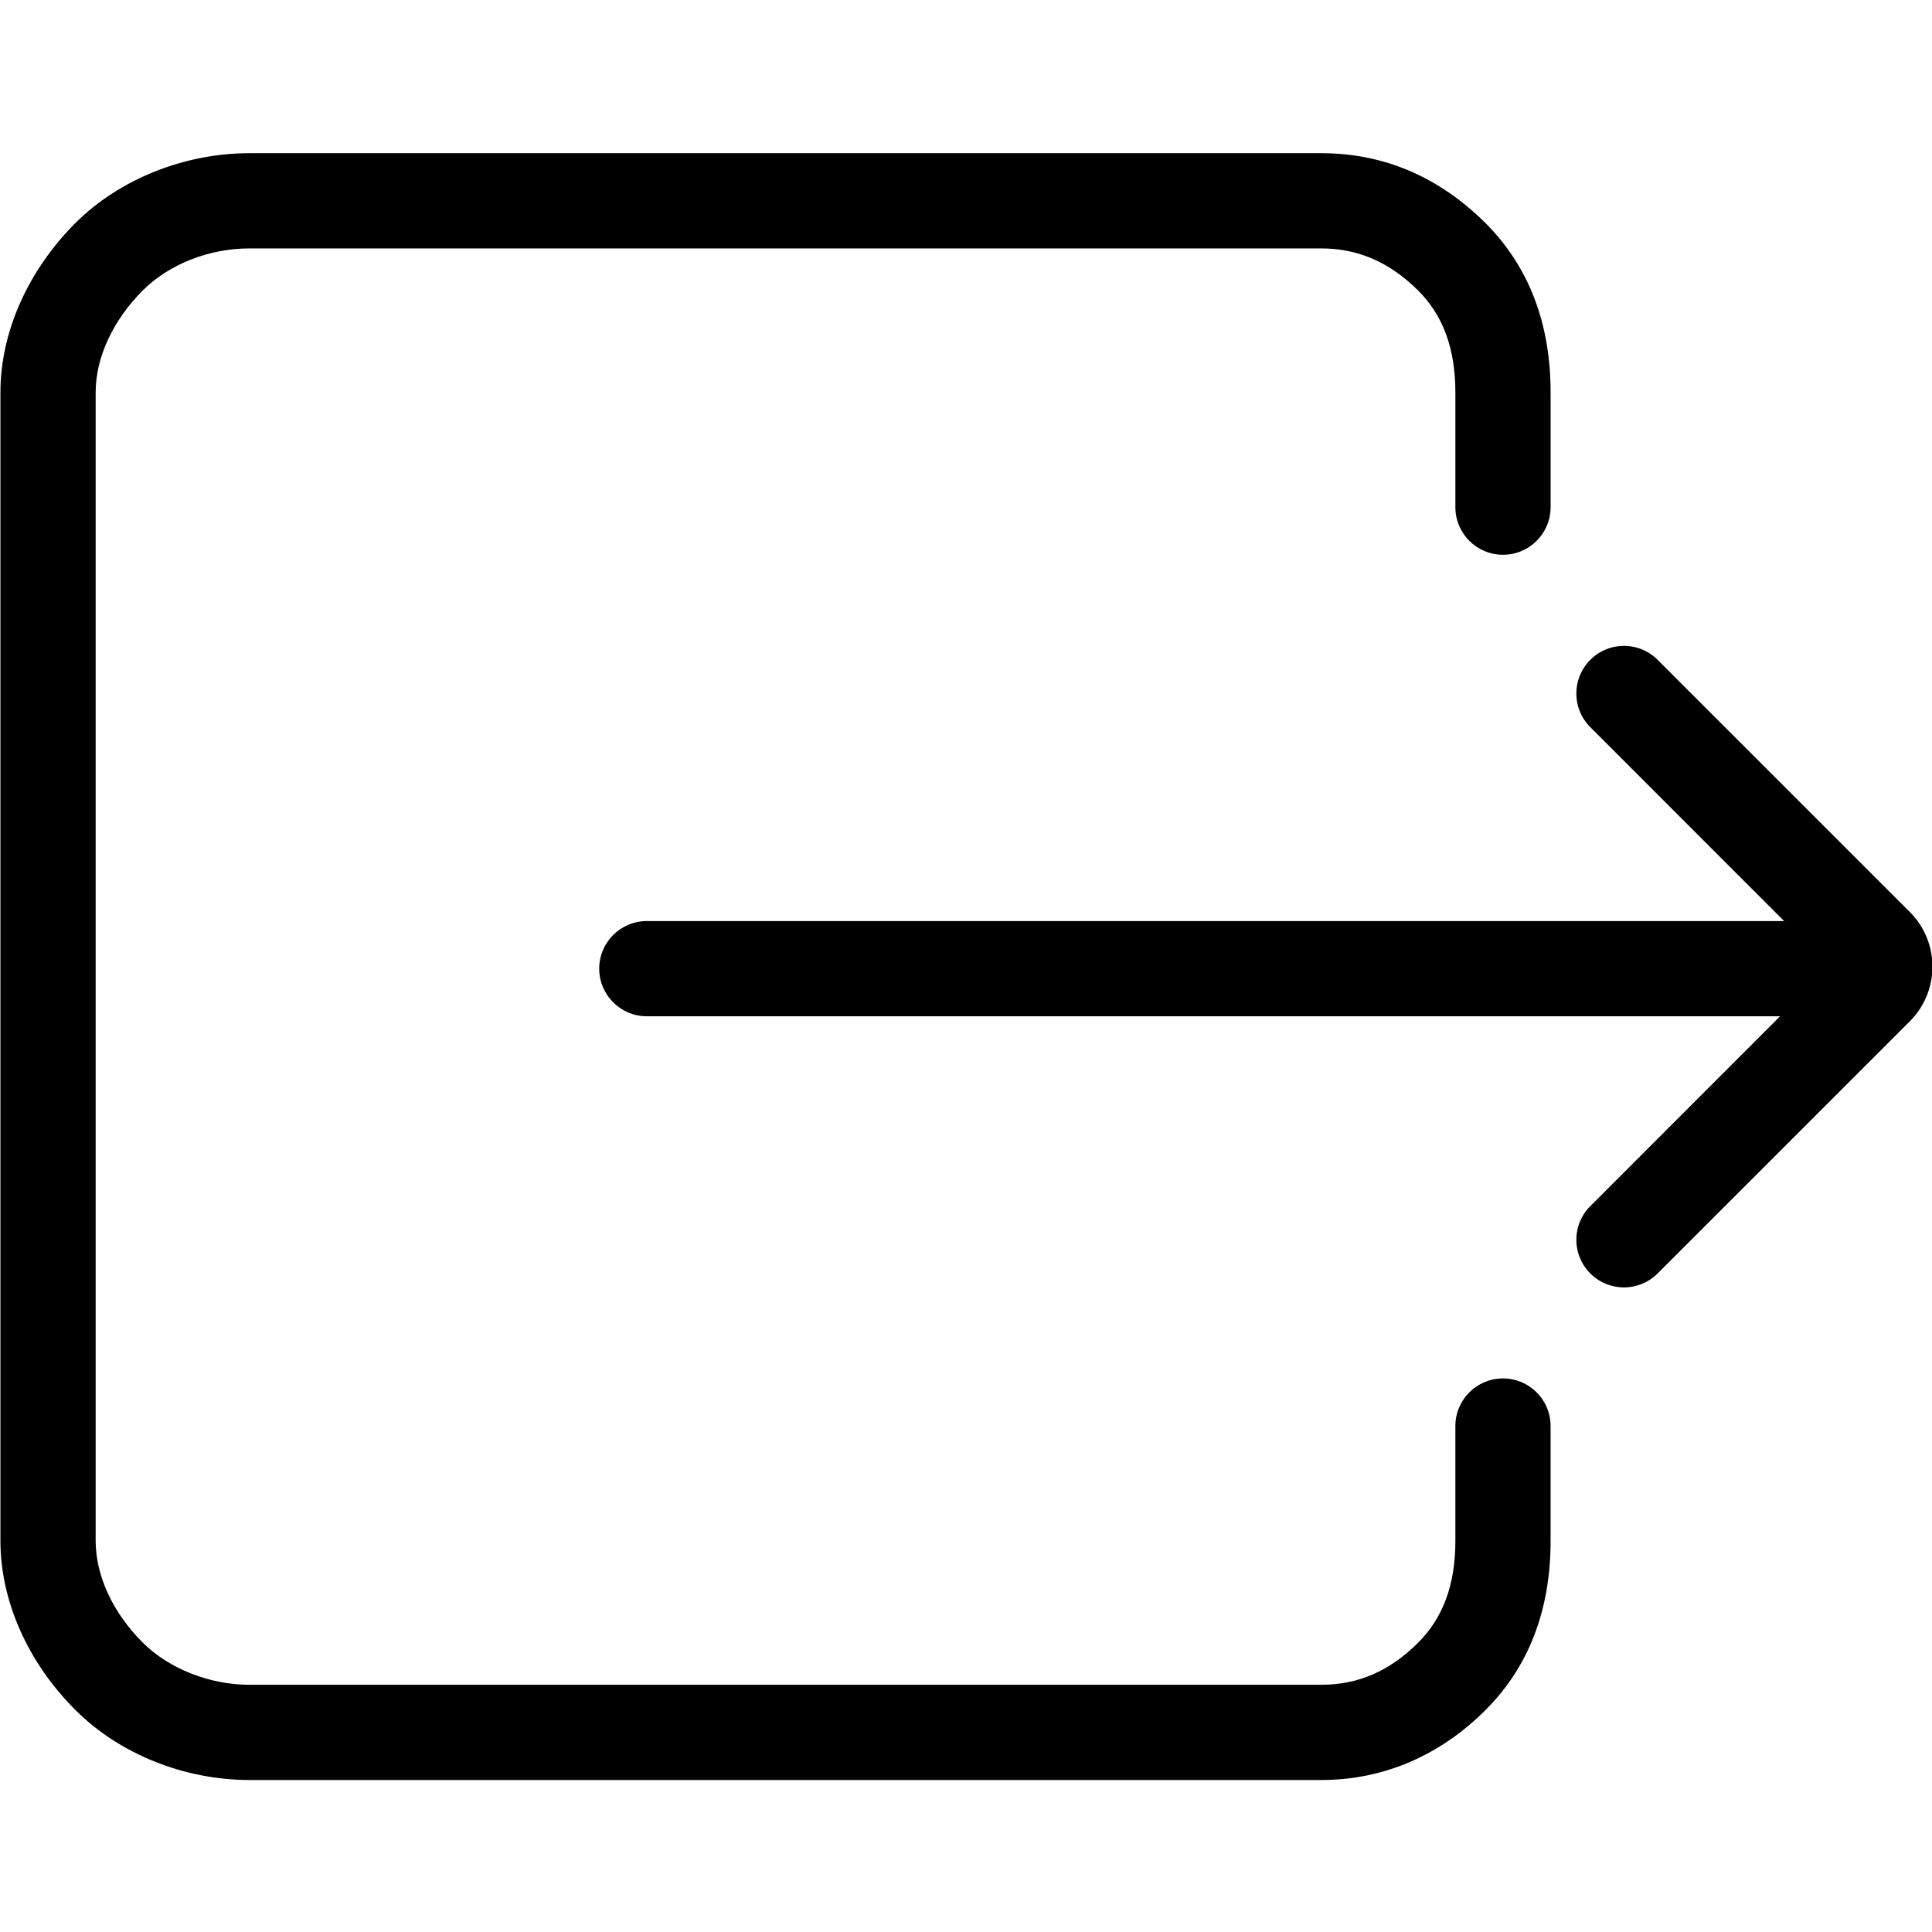 <?xml version="1.0" standalone="no"?><!DOCTYPE svg PUBLIC "-//W3C//DTD SVG 1.1//EN" "http://www.w3.org/Graphics/SVG/1.1/DTD/svg11.dtd"><svg t="1505981259789" class="icon" style="" viewBox="0 0 1024 1024" version="1.1" xmlns="http://www.w3.org/2000/svg" p-id="7936" xmlns:xlink="http://www.w3.org/1999/xlink" width="200" height="200"><defs><style type="text/css"></style></defs><path d="M700.401 943.437H132.129c-34.503 0-68.958-13.851-92.173-37.116C14.719 881.133 0.228 848.503 0.228 816.711V207.922c0-31.694 14.442-64.324 39.63-89.61 23.265-23.265 57.769-37.116 92.272-37.116h568.222c33.025 0 62.303 12.471 86.998 37.067 22.92 22.92 34.503 53.086 34.503 89.66v60.874c0 13.949-11.288 25.237-25.237 25.237s-25.237-11.288-25.237-25.237v-60.874c0-23.019-6.457-40.665-19.716-53.924-15.083-14.984-31.842-22.329-51.312-22.329H132.129c-21.392 0-42.538 8.379-56.536 22.329-15.773 15.872-24.892 35.539-24.892 53.924v608.788c0 18.435 9.119 38.102 24.941 53.875 13.801 13.801 35.44 22.378 56.487 22.378H700.4c19.47 0 36.229-7.295 51.262-22.329 13.259-13.259 19.716-30.856 19.716-53.924v-60.874c0-13.949 11.288-25.237 25.237-25.237s25.237 11.288 25.237 25.237v60.874c0 36.623-11.583 66.789-34.503 89.66-24.251 24.25-54.318 37.066-86.948 37.066z" p-id="7937"></path><path d="M973.752 538.652h-630.92c-13.932 0-25.237-11.305-25.237-25.237 0-13.931 11.305-25.237 25.237-25.237h630.92c13.955 0 25.237 11.305 25.237 25.237-0.001 13.931-11.282 25.237-25.237 25.237z" p-id="7938"></path><path d="M860.743 682.344a25.155 25.155 0 0 1-17.843-7.394c-9.858-9.858-9.858-25.828 0-35.686l126.874-126.923L842.9 385.418c-9.858-9.858-9.858-25.828 0-35.686s25.828-9.858 35.686 0l133.627 133.627c16.019 15.97 16.019 41.996 0 57.966L878.586 674.951a25.154 25.154 0 0 1-17.843 7.393z" p-id="7939"></path></svg>